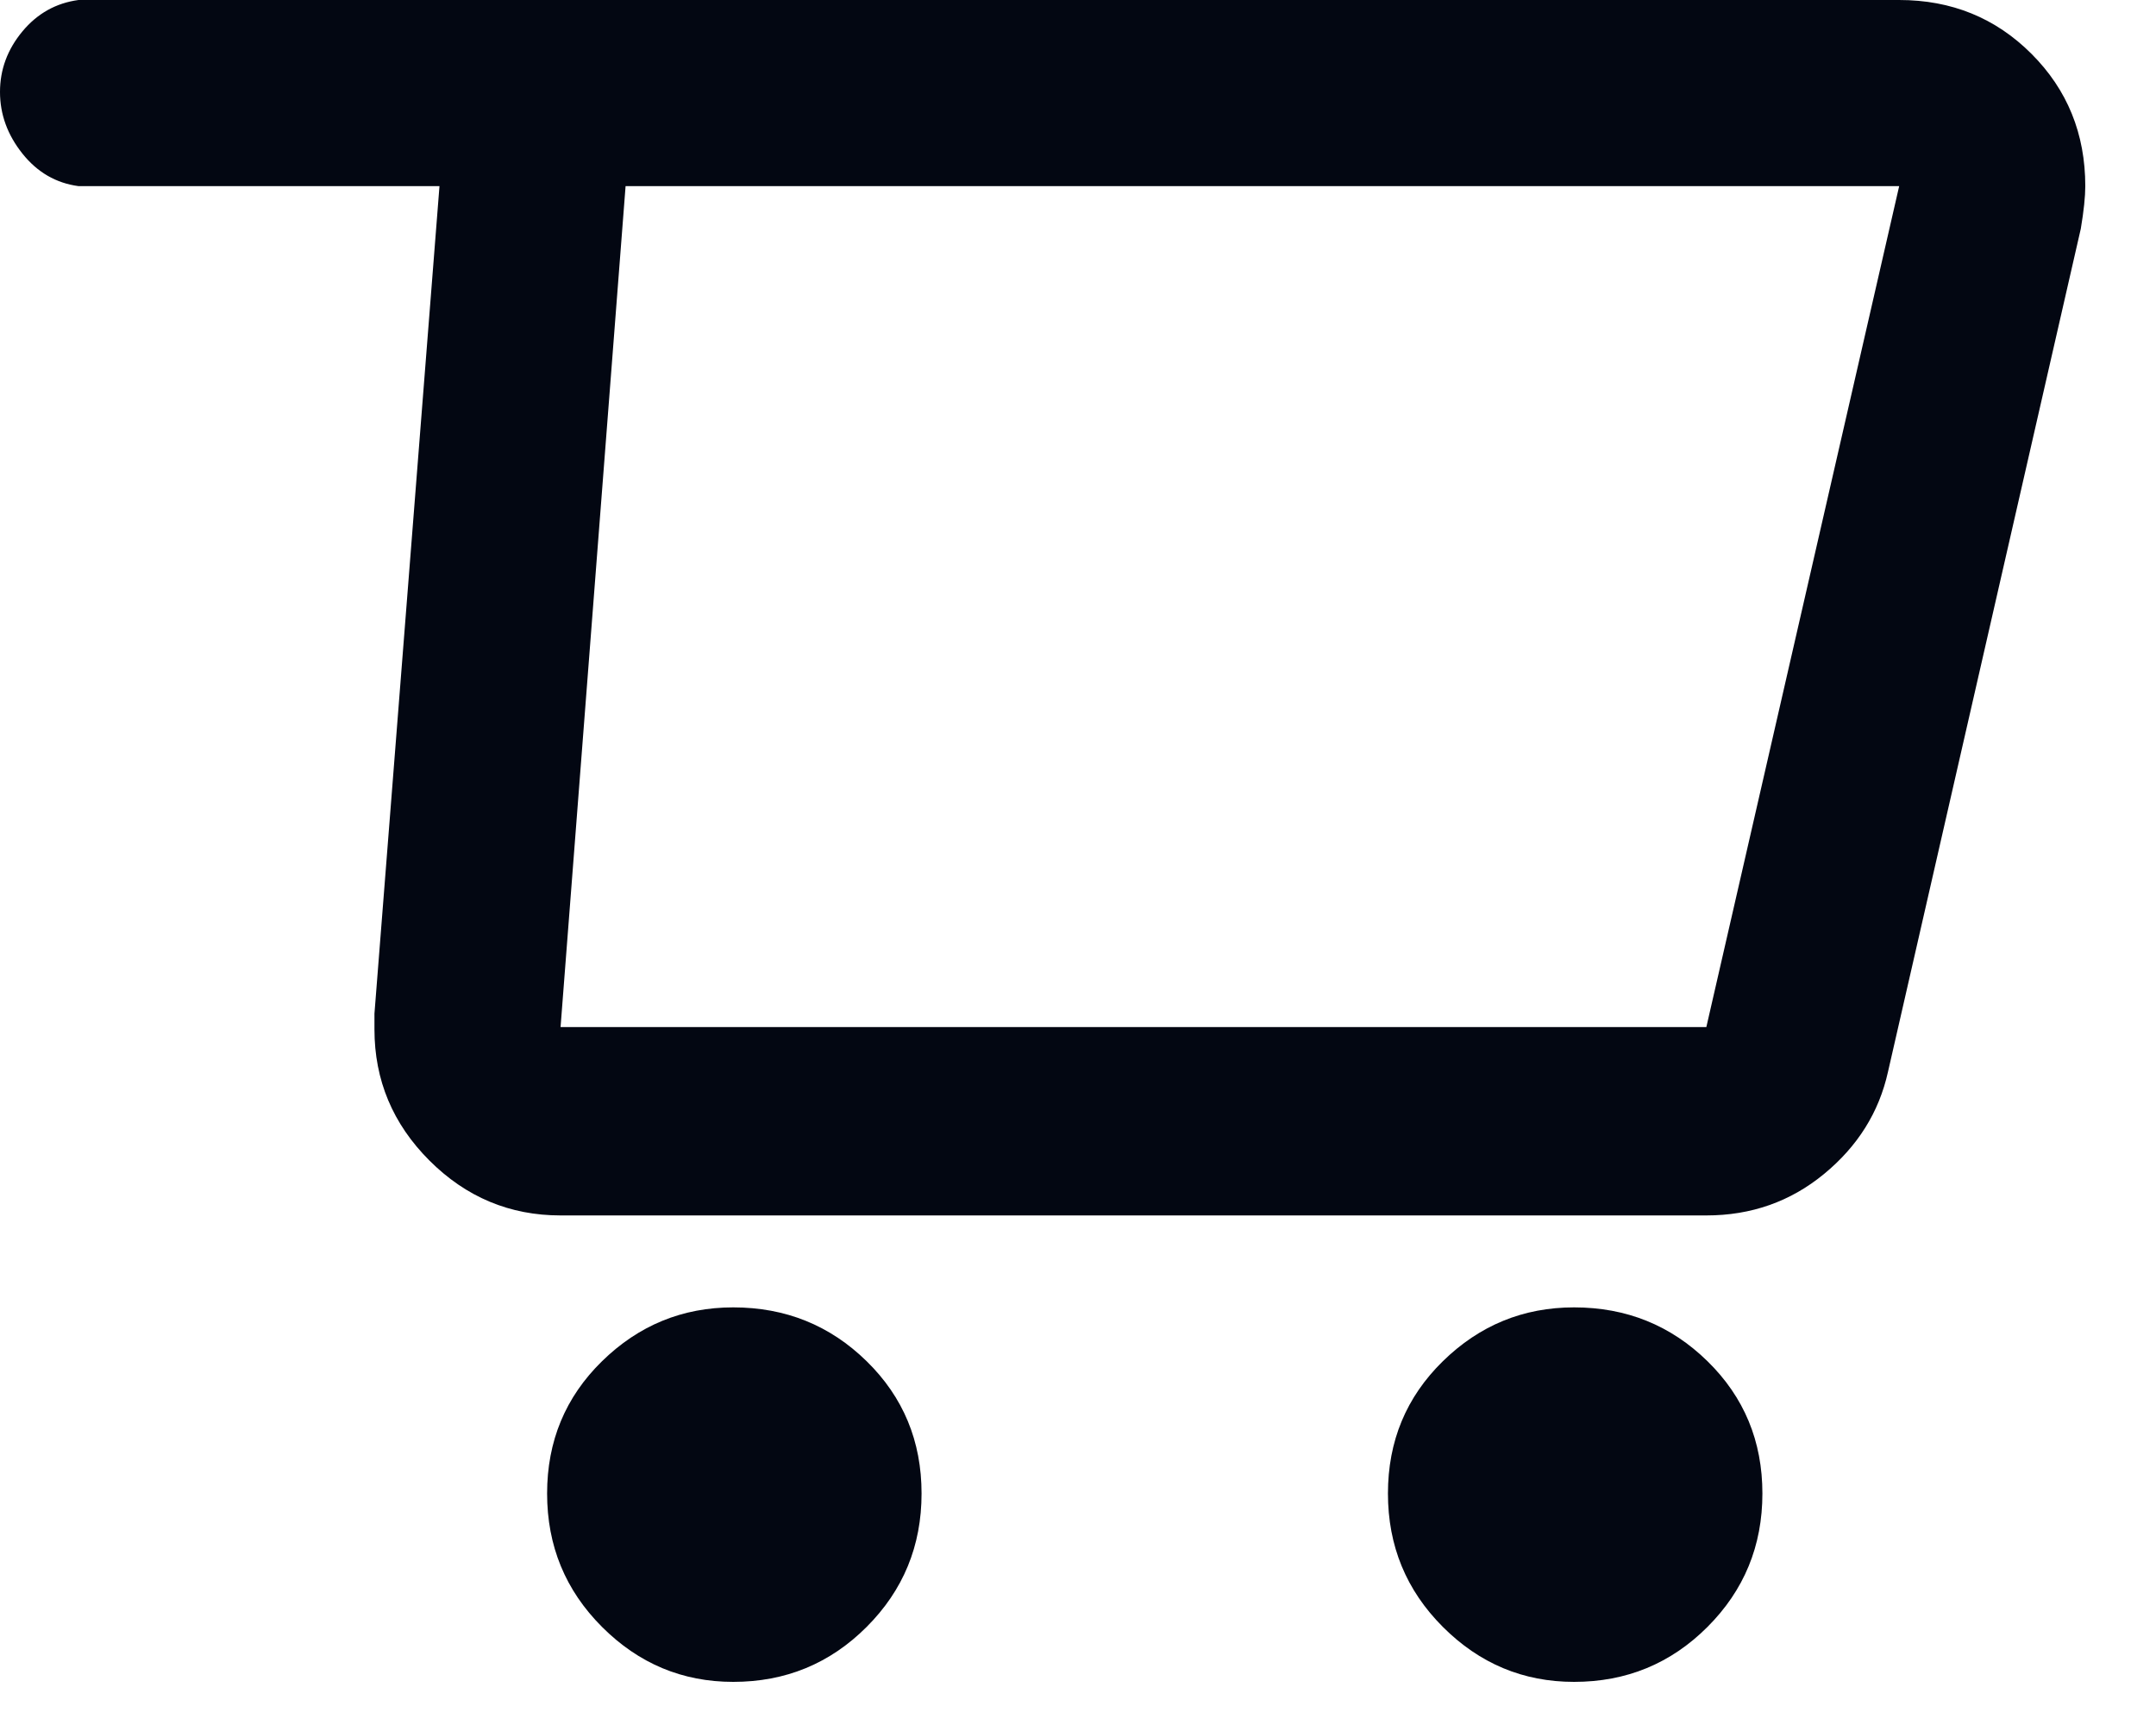 <svg width="25" height="20" viewBox="0 0 25 20" fill="none" xmlns="http://www.w3.org/2000/svg">
<path d="M22.022 0H0.91C0.65 0.035 0.433 0.156 0.26 0.364C0.087 0.572 0 0.806 0 1.066C0 1.326 0.087 1.564 0.26 1.781C0.433 1.998 0.65 2.123 0.91 2.158H5.096L4.342 11.752V11.934C4.342 12.523 4.554 13.03 4.979 13.455C5.404 13.88 5.911 14.092 6.5 14.092H19.786C20.306 14.092 20.761 13.932 21.151 13.611C21.541 13.29 21.788 12.896 21.892 12.428L24.128 2.652C24.163 2.444 24.18 2.279 24.18 2.158C24.18 1.551 23.972 1.04 23.556 0.624C23.14 0.208 22.629 0 22.022 0ZM19.786 11.908H6.5L7.254 2.158H22.022L19.786 11.908ZM8.502 19.5C9.109 19.5 9.624 19.288 10.049 18.863C10.474 18.438 10.686 17.923 10.686 17.316C10.686 16.709 10.474 16.198 10.049 15.782C9.624 15.366 9.109 15.158 8.502 15.158C7.913 15.158 7.406 15.366 6.981 15.782C6.556 16.198 6.344 16.709 6.344 17.316C6.344 17.923 6.556 18.438 6.981 18.863C7.406 19.288 7.913 19.5 8.502 19.5ZM18.252 19.5C18.859 19.5 19.374 19.288 19.799 18.863C20.224 18.438 20.436 17.923 20.436 17.316C20.436 16.709 20.224 16.198 19.799 15.782C19.374 15.366 18.859 15.158 18.252 15.158C17.663 15.158 17.156 15.366 16.731 15.782C16.306 16.198 16.094 16.709 16.094 17.316C16.094 17.923 16.306 18.438 16.731 18.863C17.156 19.288 17.663 19.5 18.252 19.5Z" fill="#030712"/>
</svg>
